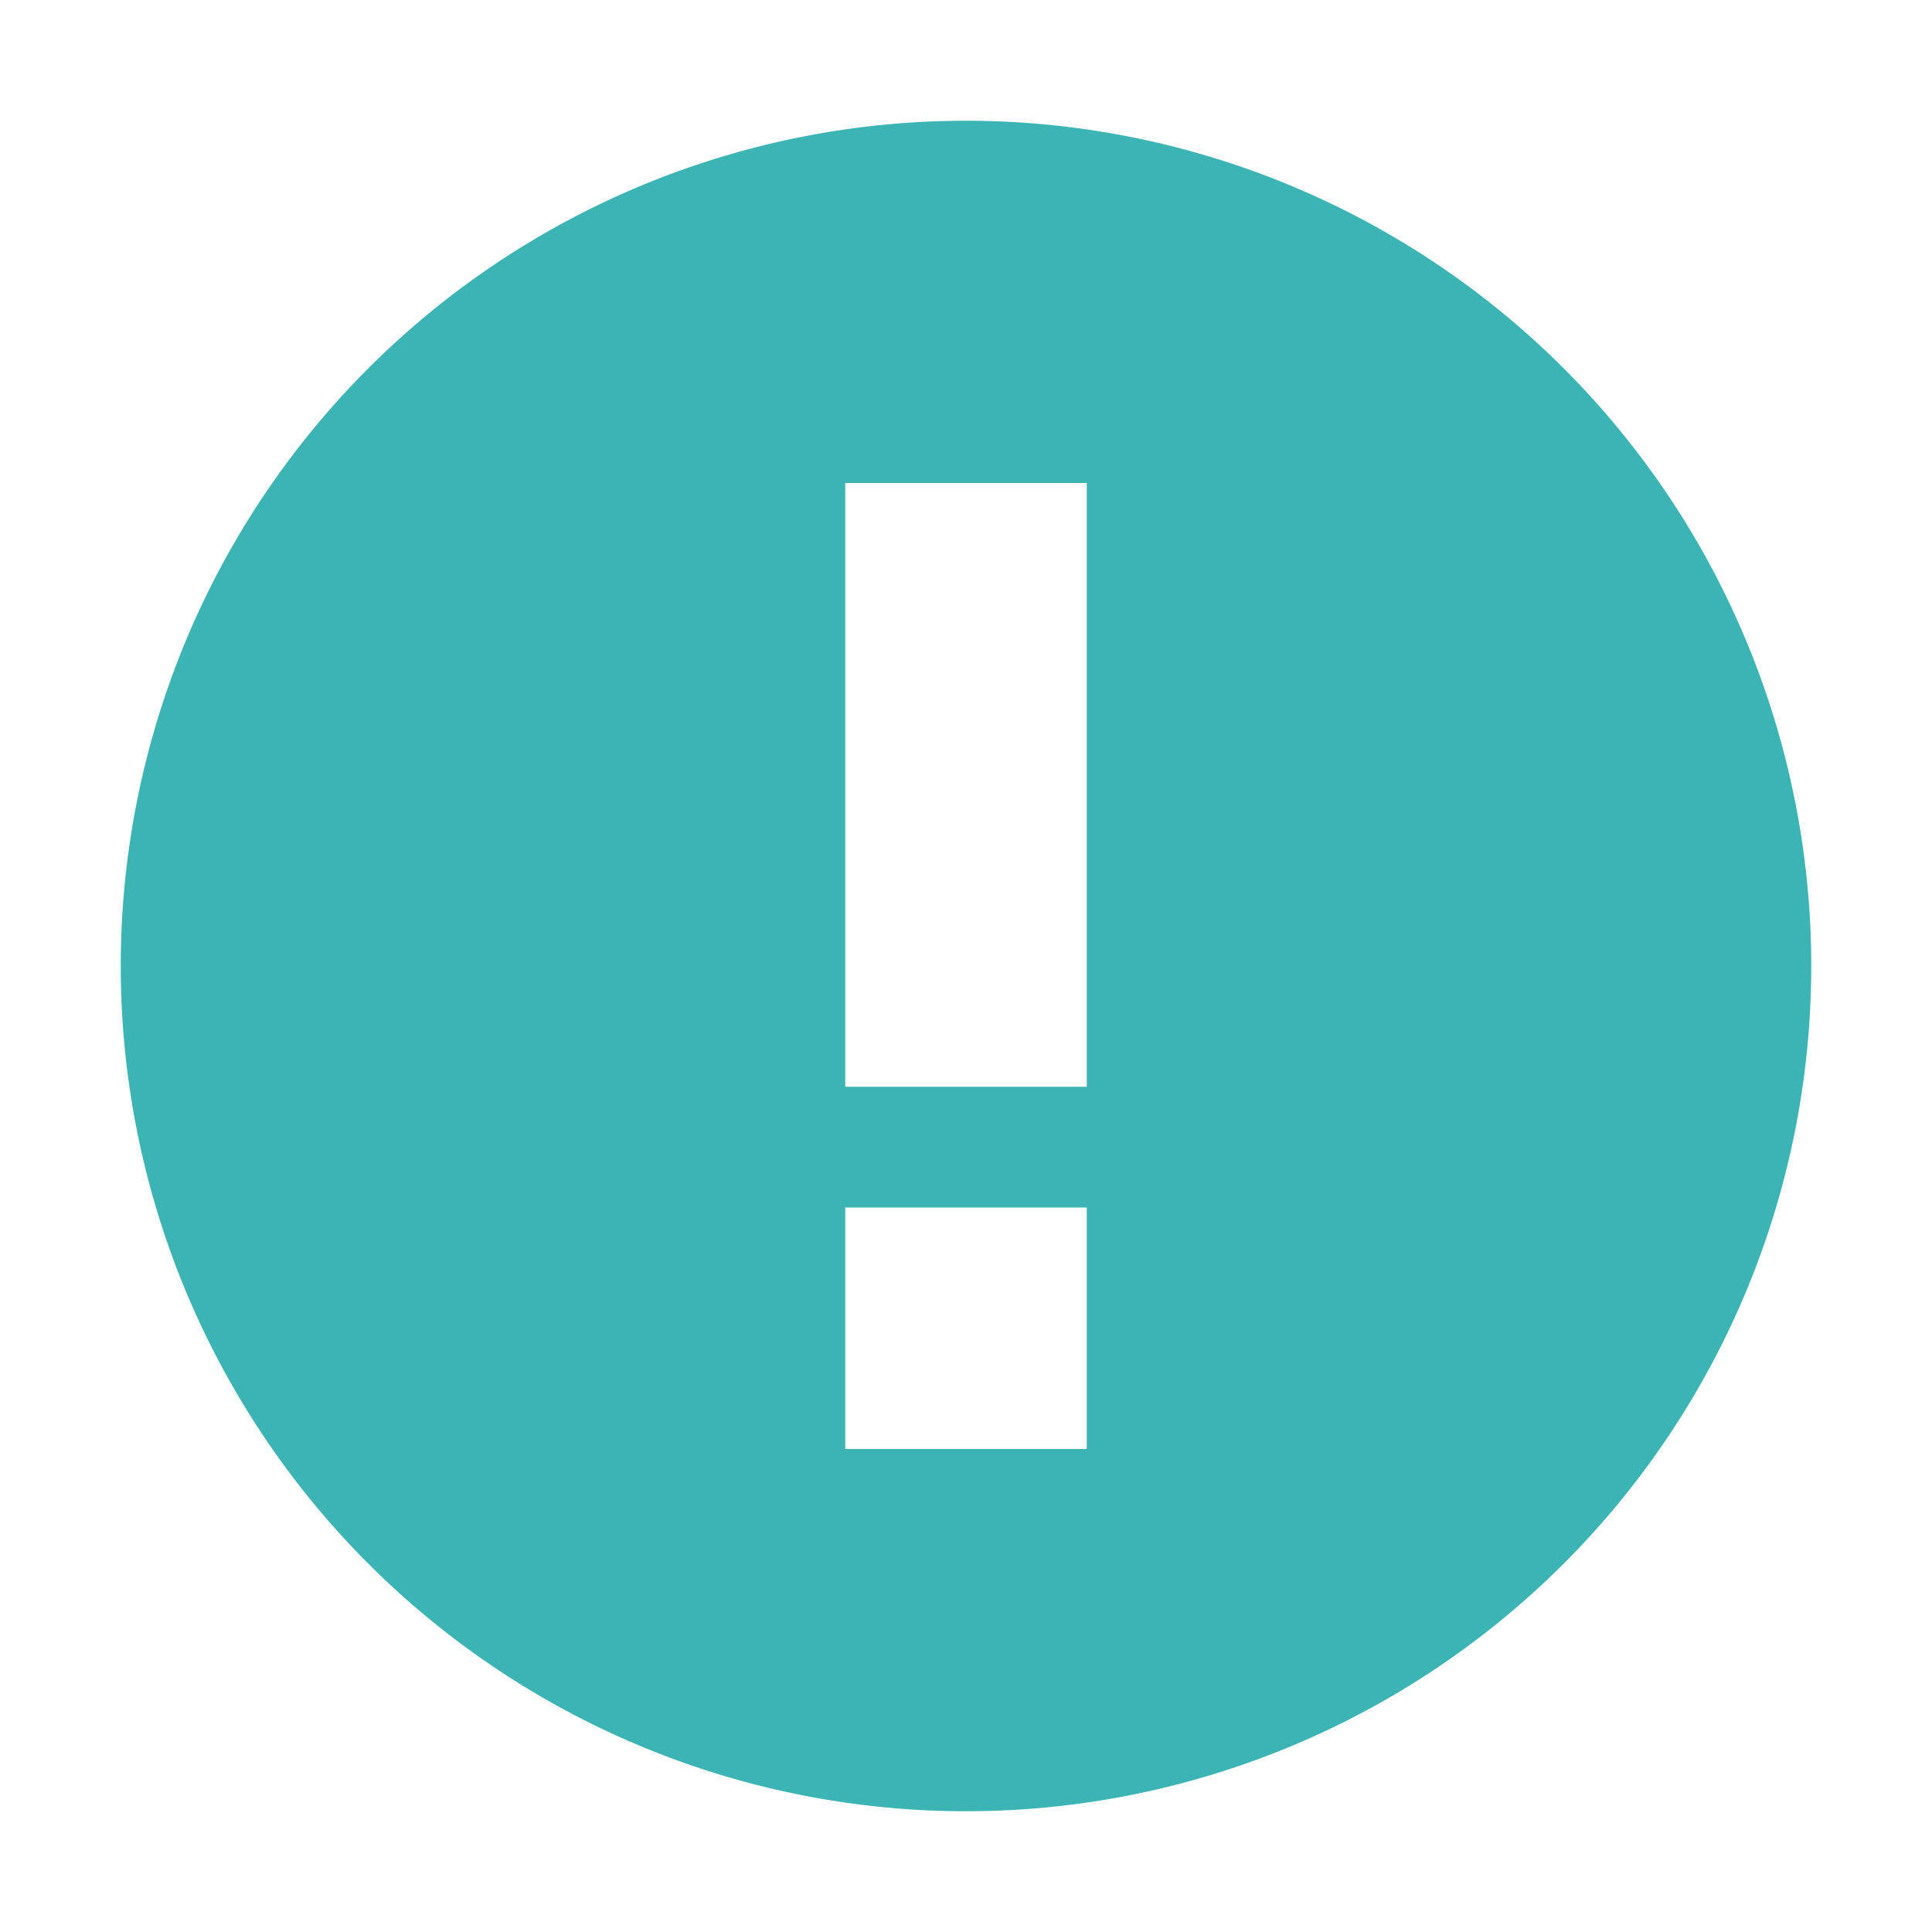 <svg width="16" height="16" version="1.1" xmlns="http://www.w3.org/2000/svg">
 <defs>
  <style id="current-color-scheme" type="text/css"/>
 </defs>
 <path d="M8 1a7 7 0 1 0 0 14A7 7 0 0 0 8 1zM7 4h2v5H7zm0 6h2v2H7z" color="#51c5c5" fill="#3cb4b4"/>
</svg>
